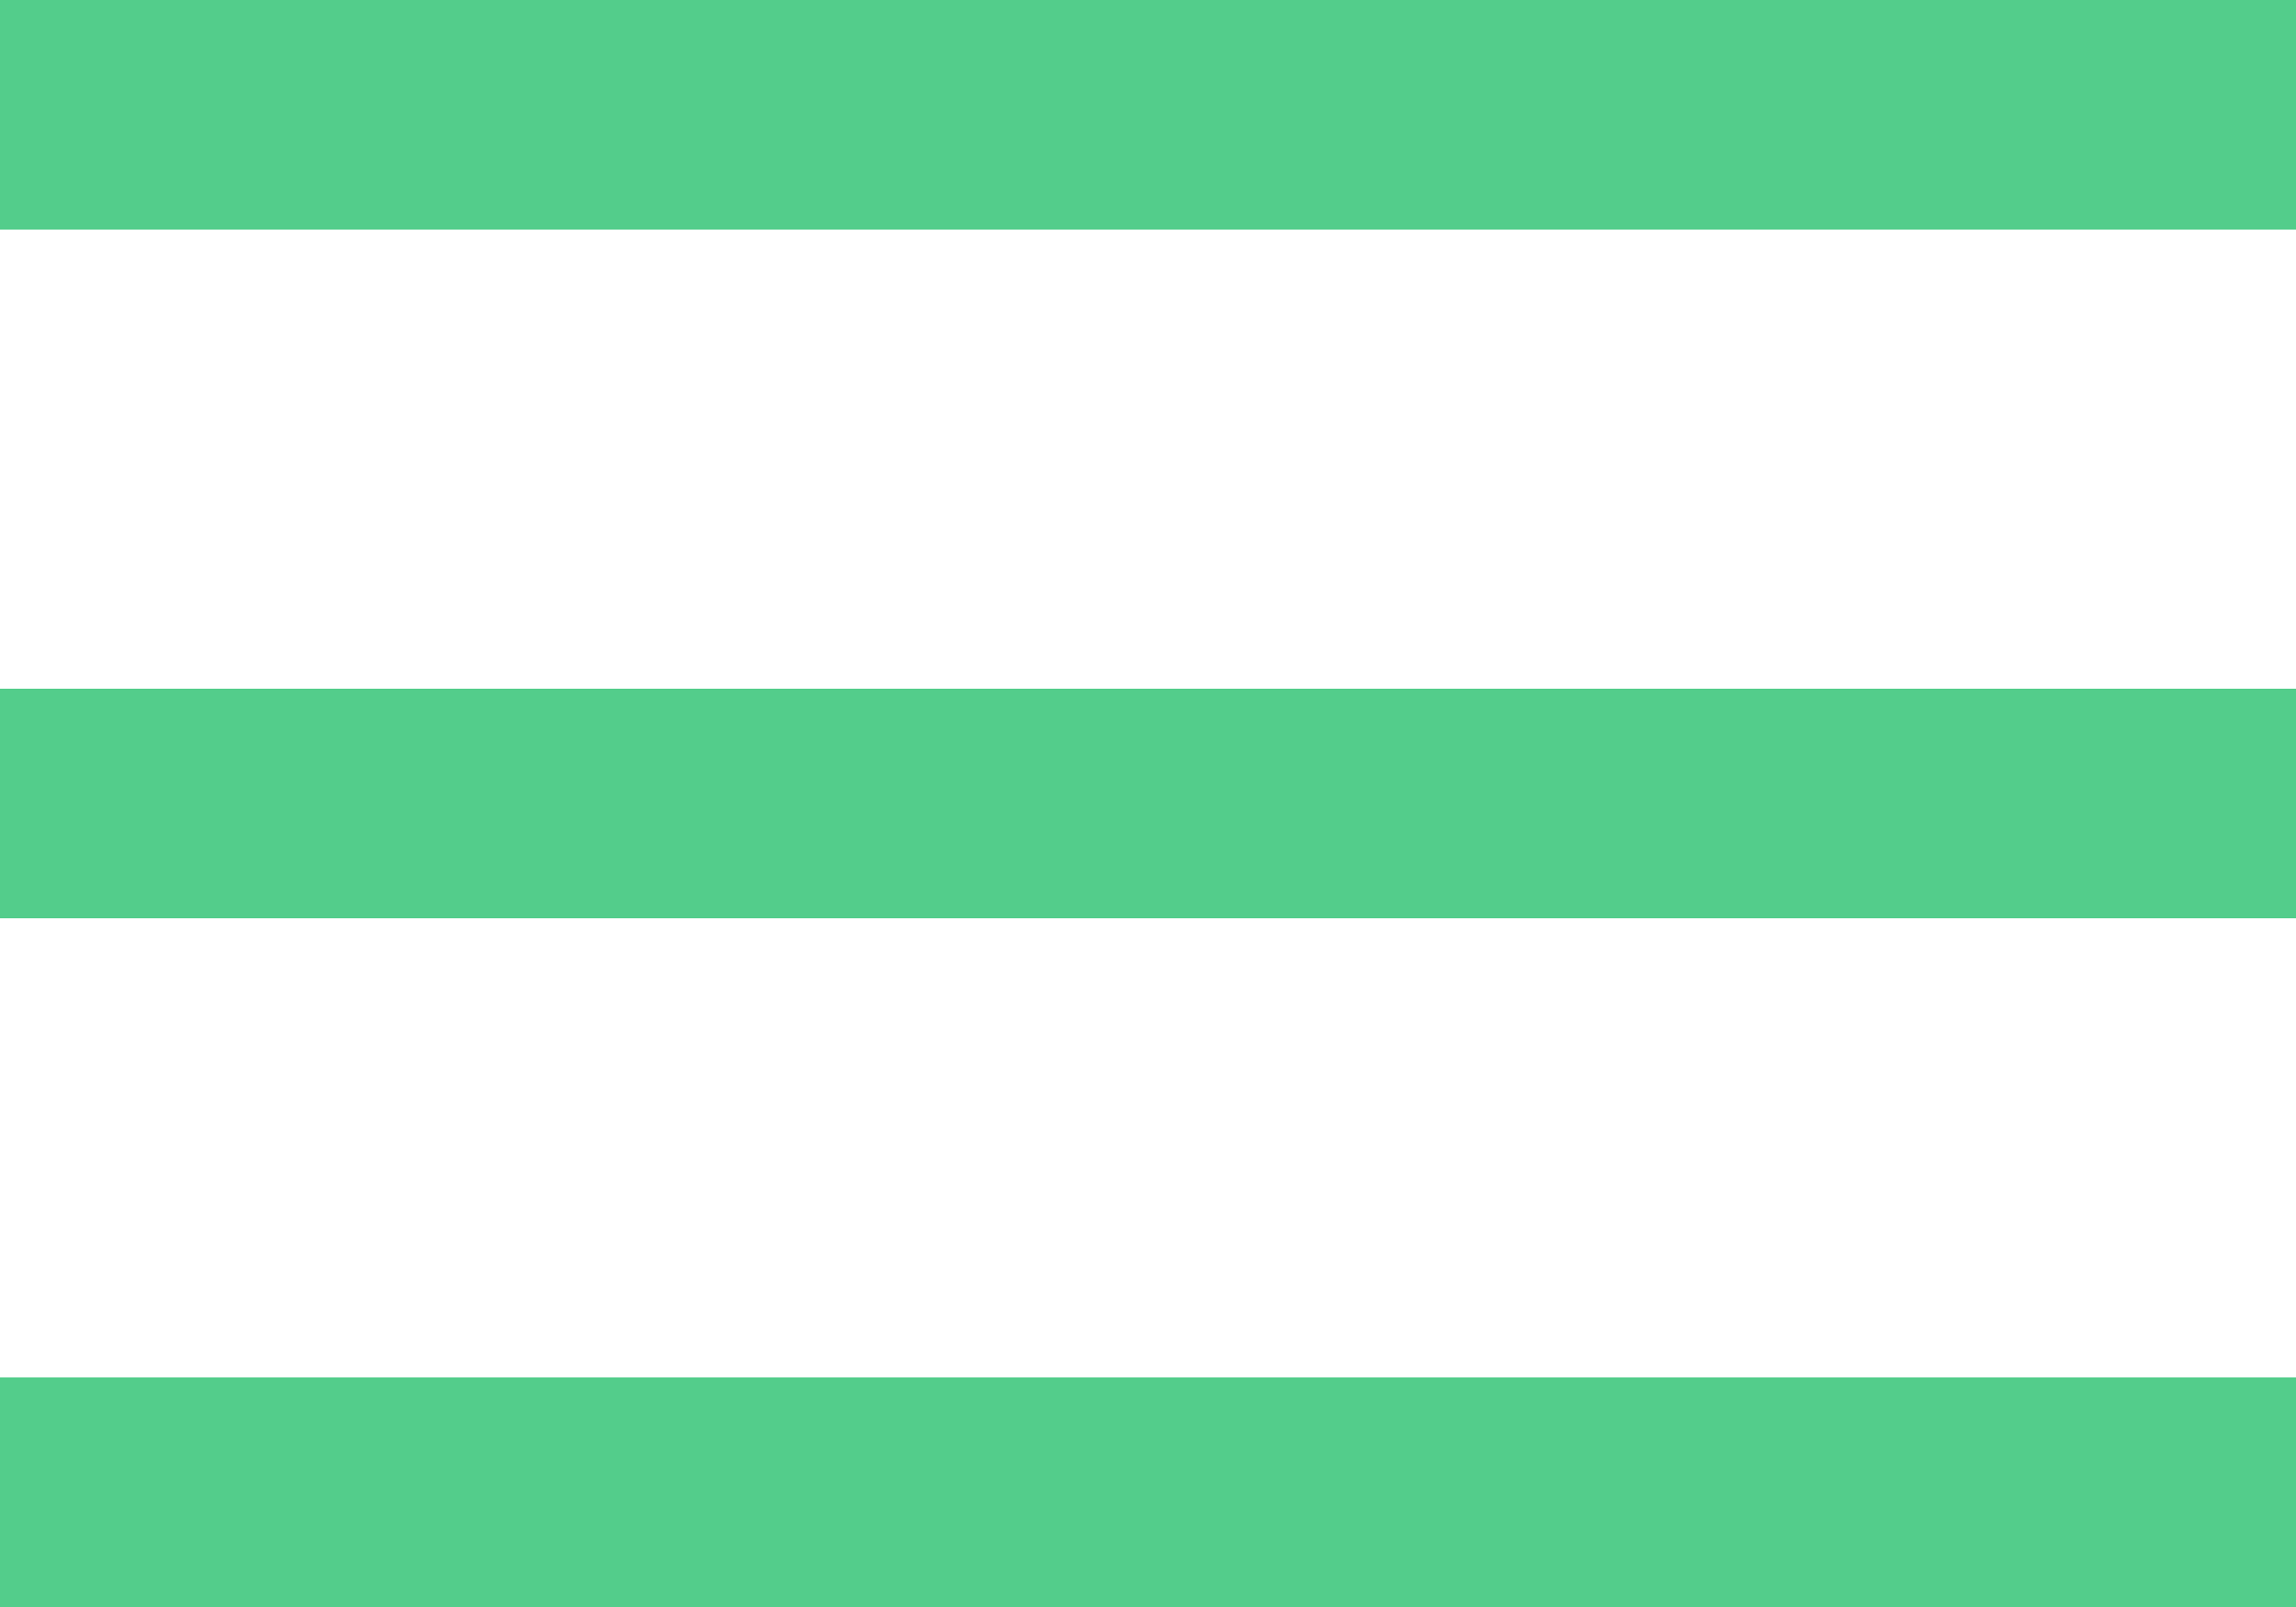 <svg width="20" height="14" viewBox="0 0 20 14" fill="none" xmlns="http://www.w3.org/2000/svg">
<rect width="20" height="2" fill="#53CD8B"/>
<rect y="6" width="20" height="2" fill="#53CD8B"/>
<rect y="12" width="20" height="2" fill="#53CD8B"/>
</svg>
